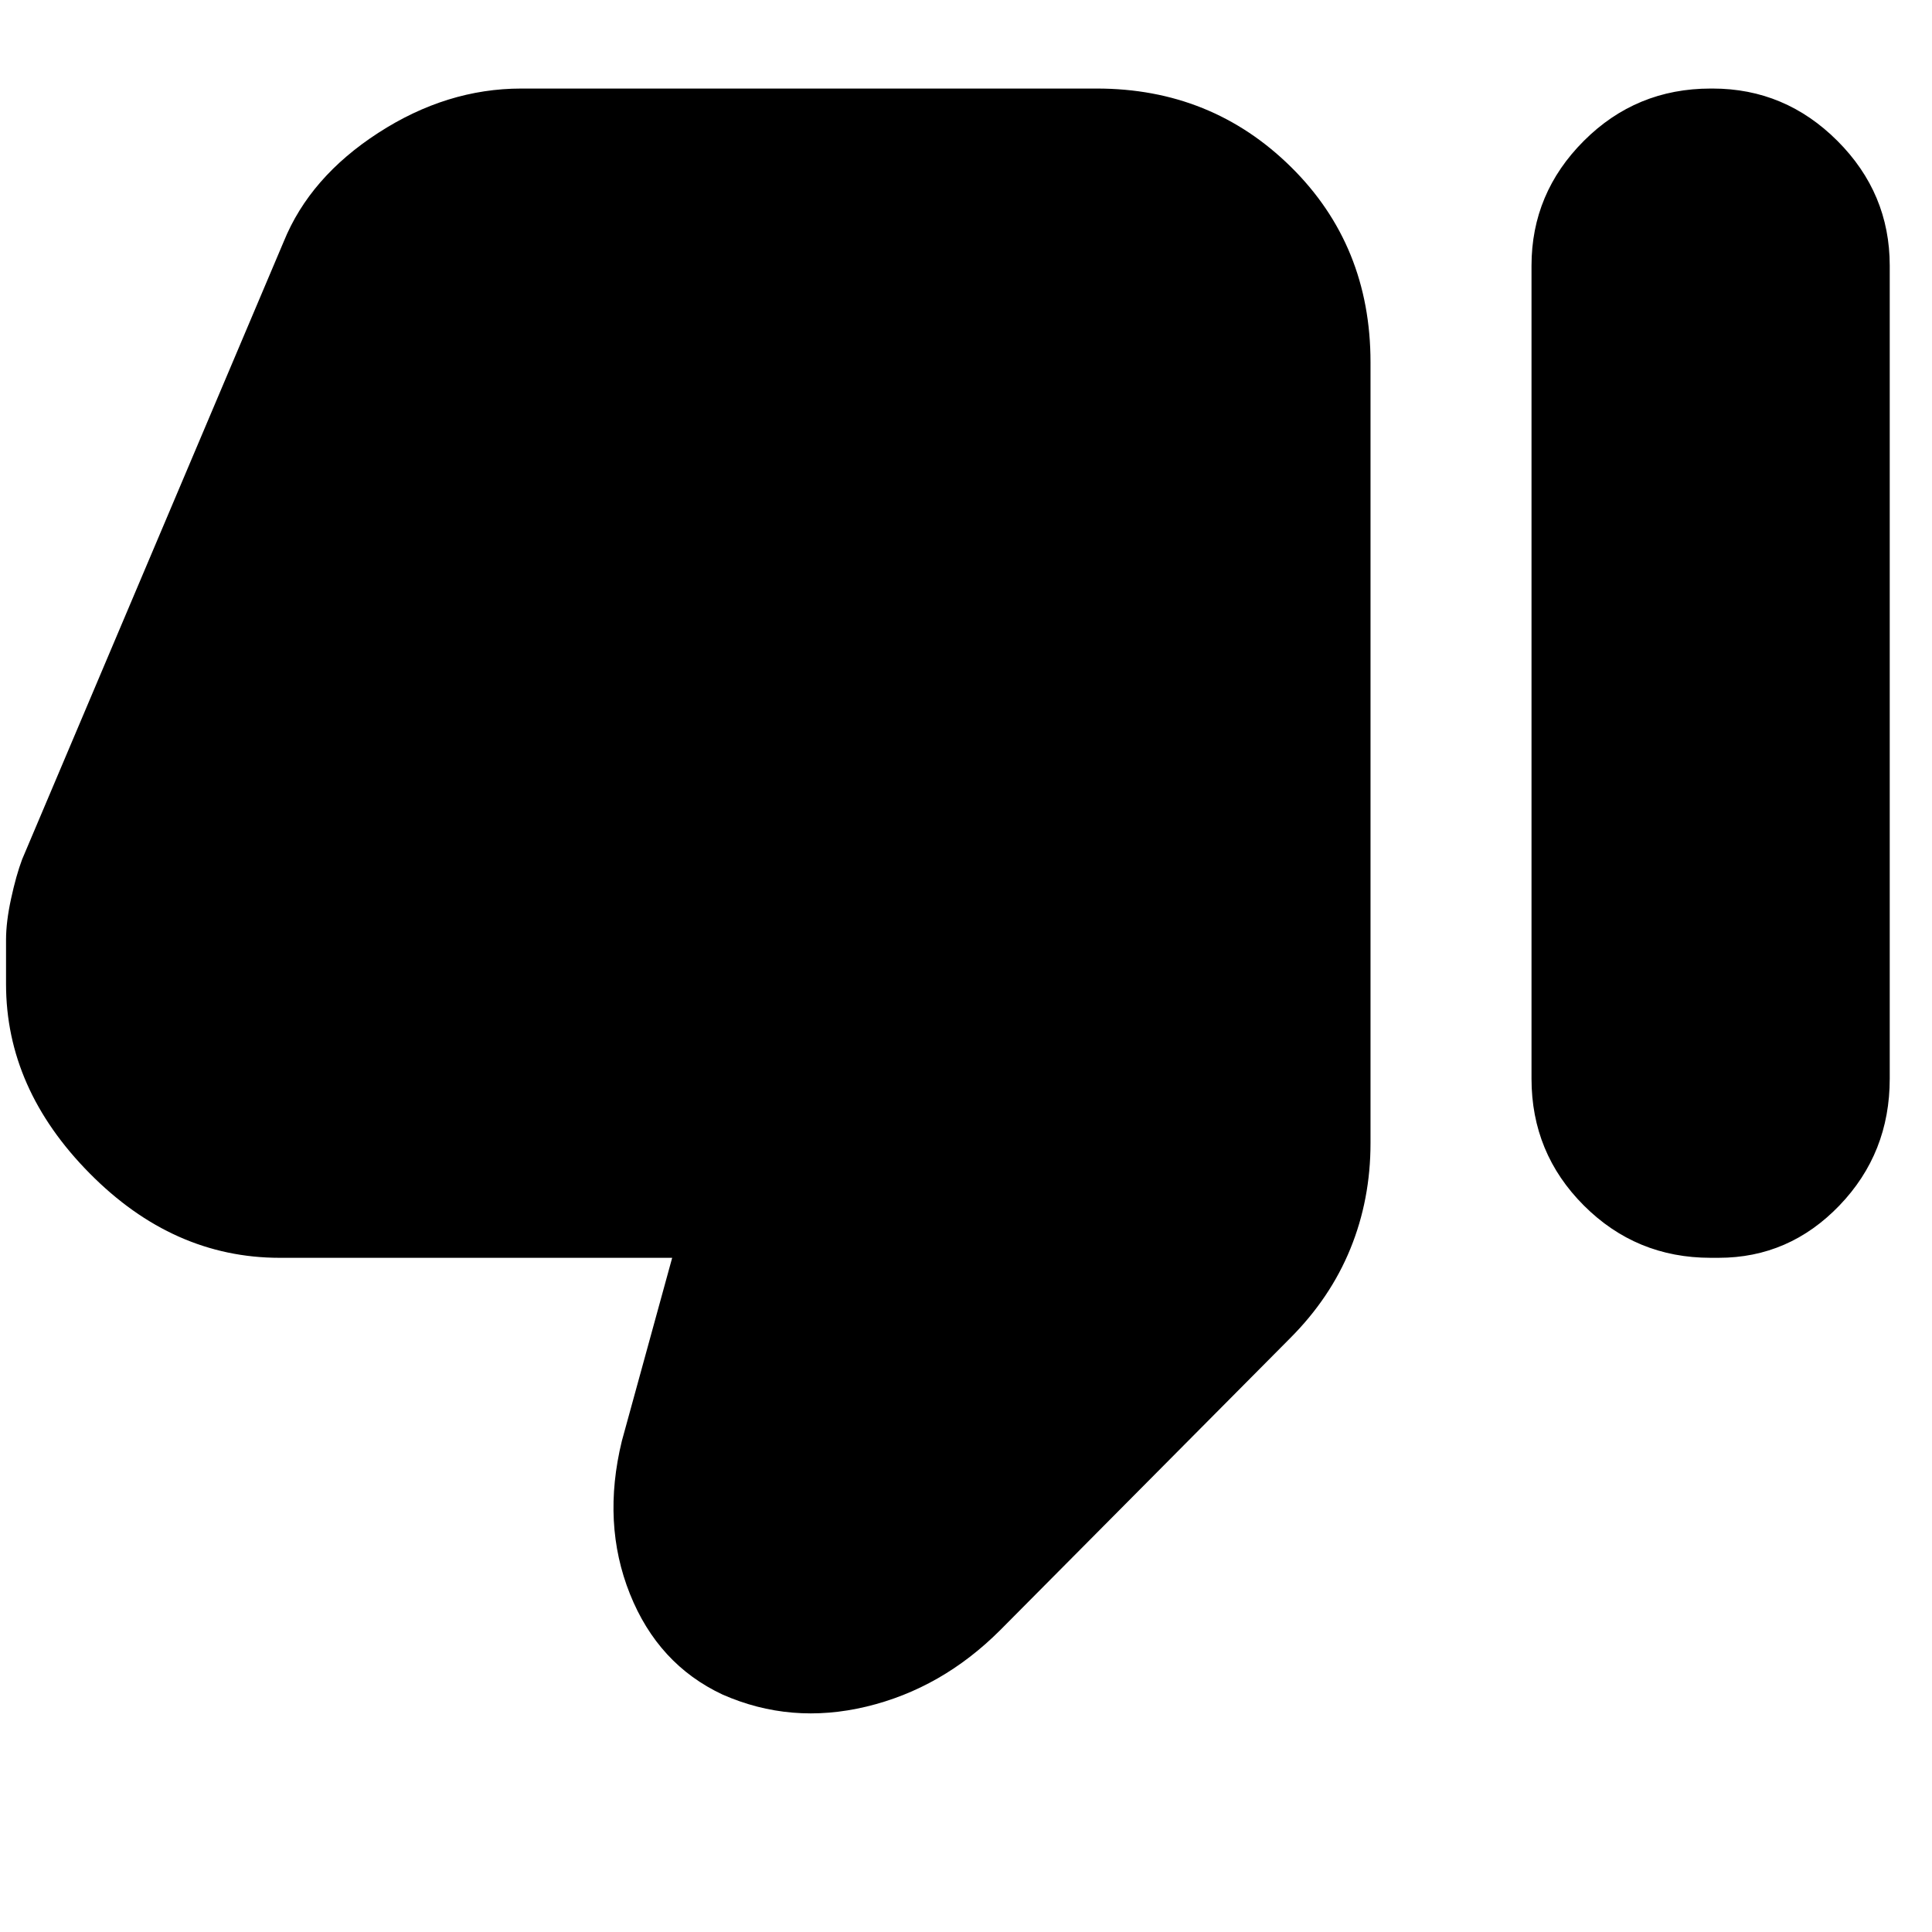 <svg xmlns="http://www.w3.org/2000/svg" height="24" width="24"><path d="M3.475 15.625q-1.325 0-2.362-1.05-1.038-1.05-1.038-2.35v-.55q0-.225.063-.513.062-.287.137-.487L3.525 3Q3.85 2.2 4.7 1.65q.85-.55 1.775-.55h7.15q1.425 0 2.413.975.987.975.987 2.425v9.7q0 .7-.25 1.312-.25.613-.75 1.113l-3.6 3.625q-.725.725-1.662.95-.938.225-1.788-.15-.8-.375-1.15-1.25-.35-.875-.1-1.9l.625-2.275ZM21.275 1.1q.9 0 1.55.65t.65 1.55v10.1q0 .925-.625 1.575-.625.65-1.5.65h-.1q-.925 0-1.575-.65-.65-.65-.65-1.575V3.3q0-.9.65-1.55t1.575-.65Z"/></svg>